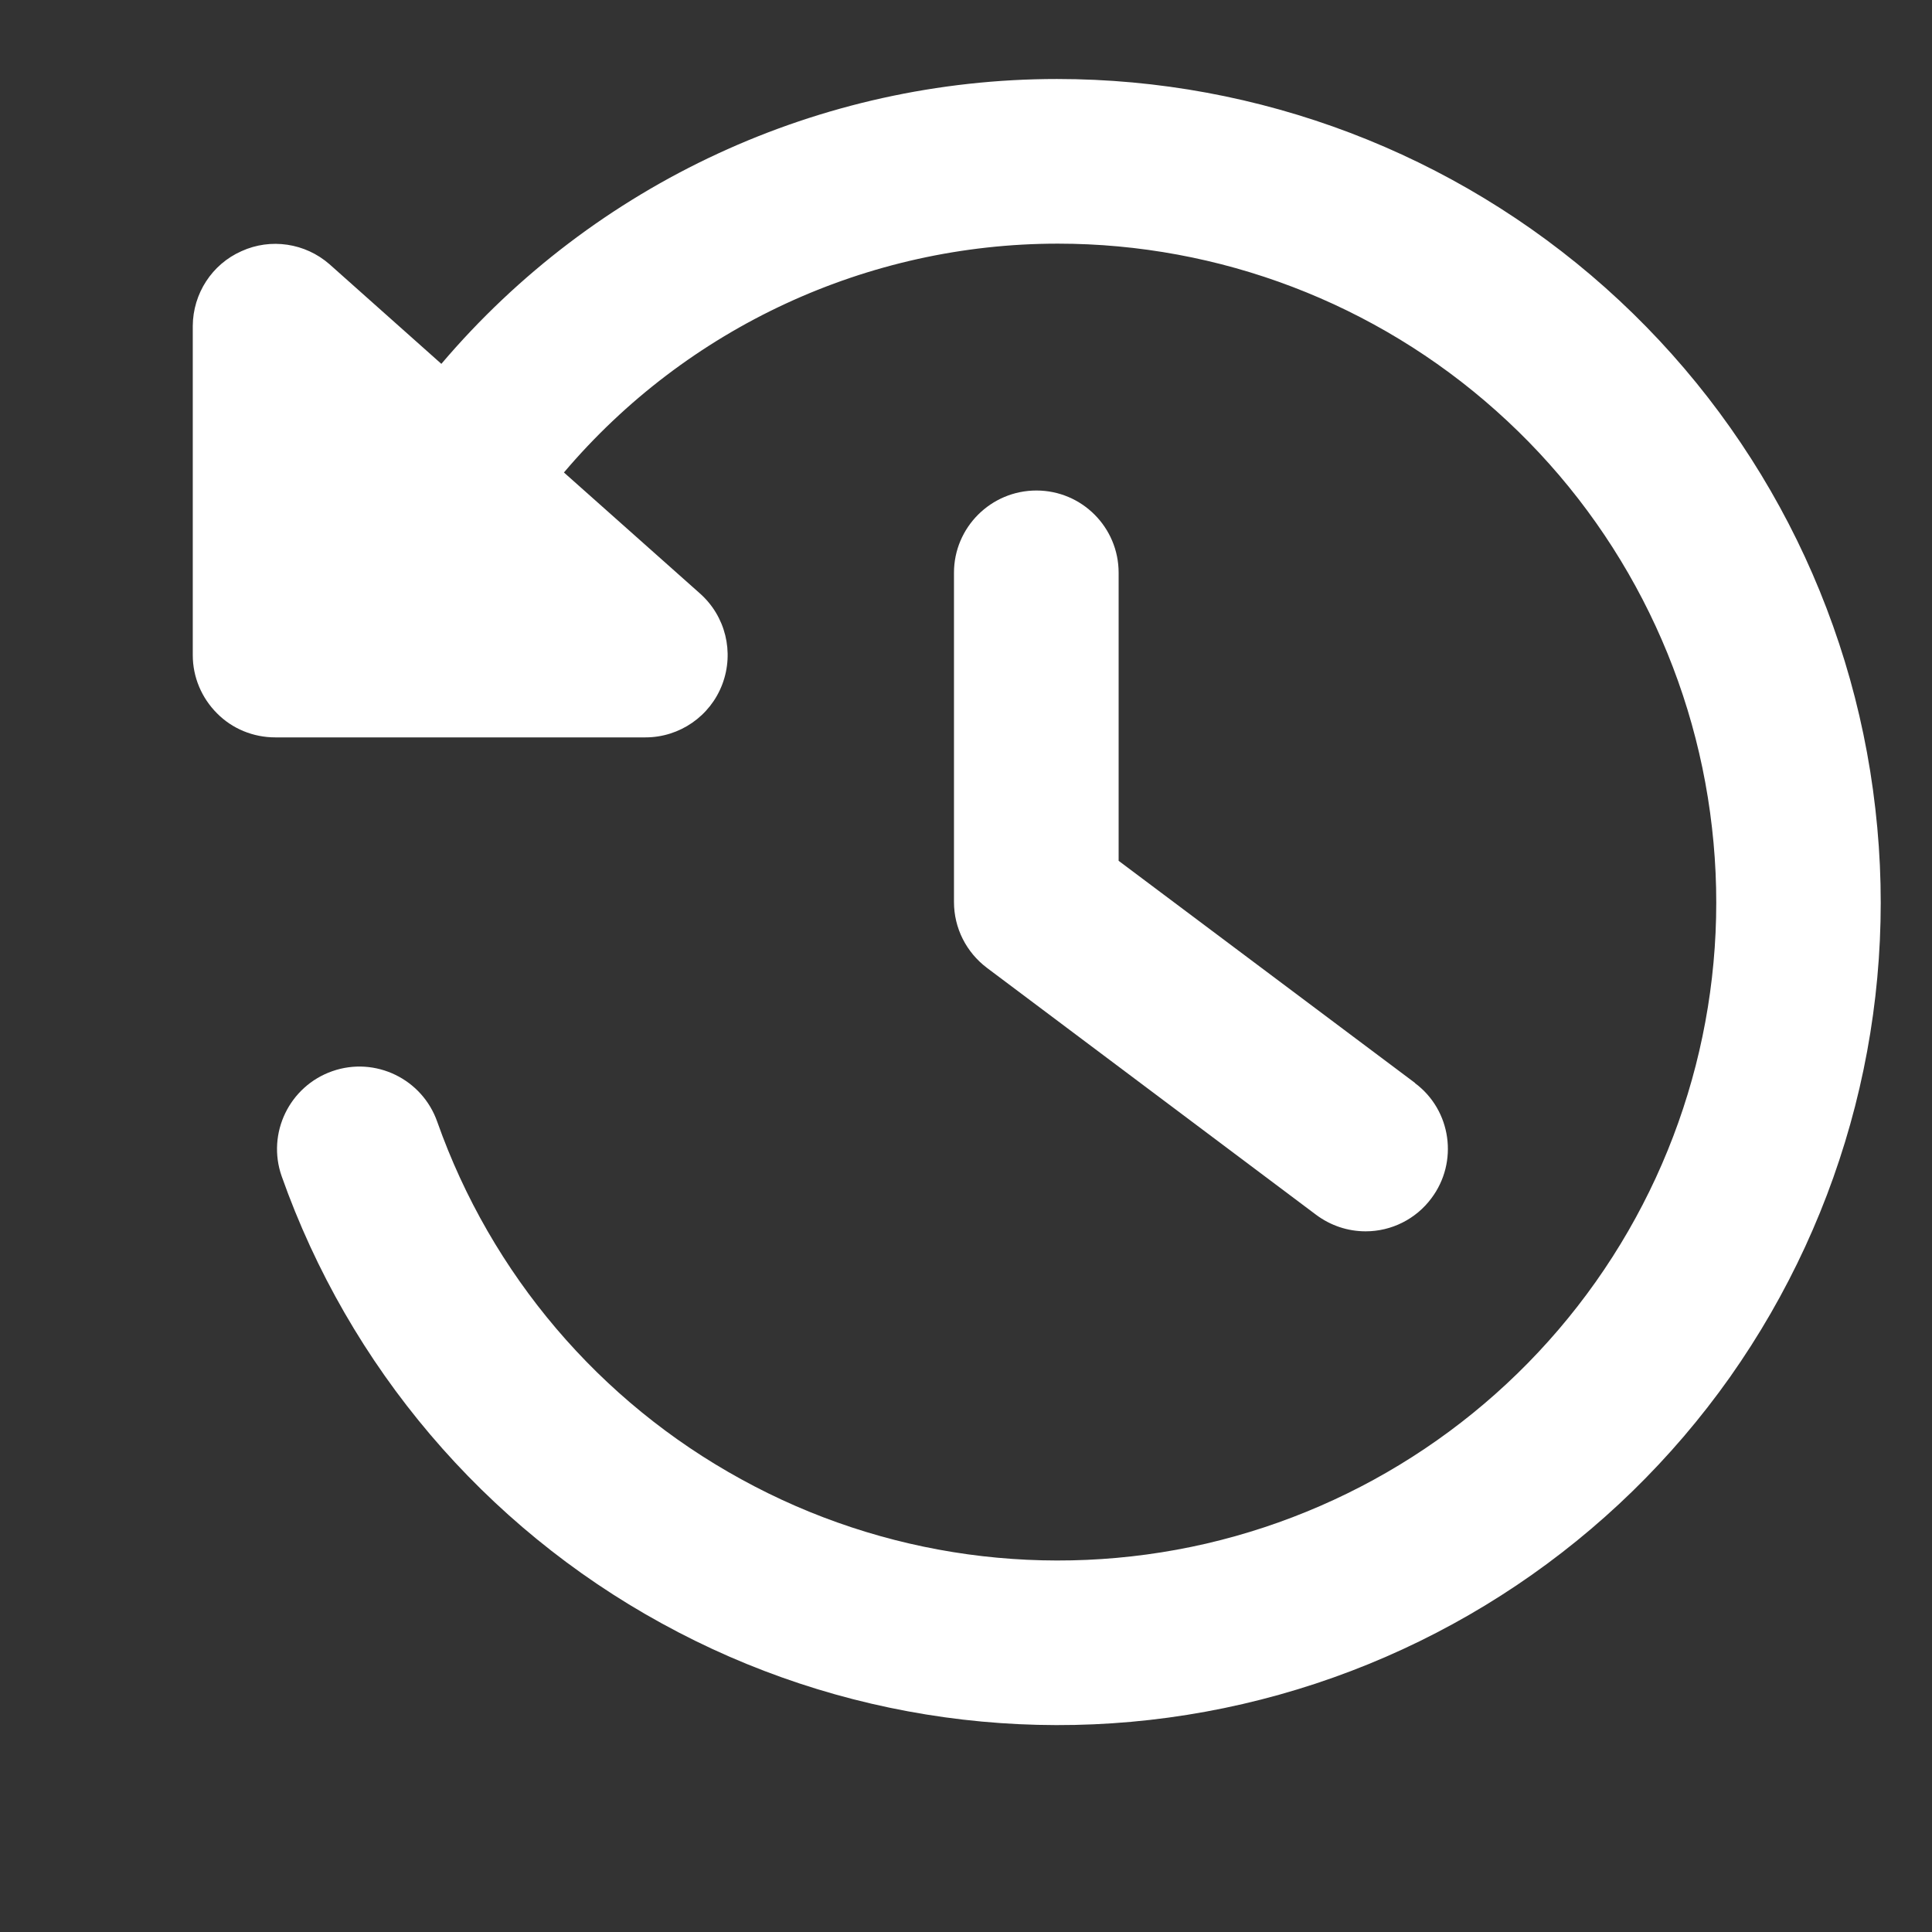 <svg width="9" height="9" viewBox="0 0 9 9" fill="none" xmlns="http://www.w3.org/2000/svg">
<rect x="0" y="0" width="9" height="9" fill="#333333" stroke="none"/>
<path d="M4.924 0.368C3.819 0.368 2.771 0.853 2.056 1.695L1.535 1.231C1.422 1.132 1.261 1.108 1.125 1.17C0.987 1.231 0.899 1.368 0.898 1.518V3.052C0.898 3.154 0.939 3.251 1.011 3.323C1.082 3.395 1.18 3.435 1.282 3.435H3.007C3.166 3.435 3.309 3.336 3.365 3.187C3.421 3.038 3.38 2.87 3.26 2.764L2.627 2.201C3.2 1.525 4.042 1.135 4.928 1.135C5.681 1.135 6.408 1.412 6.97 1.914C7.532 2.415 7.89 3.106 7.975 3.855C8.061 4.603 7.868 5.357 7.433 5.972C6.998 6.587 6.352 7.021 5.618 7.191C4.884 7.36 4.113 7.254 3.453 6.891C2.792 6.529 2.288 5.936 2.037 5.226C1.967 5.026 1.748 4.92 1.548 4.99C1.348 5.06 1.242 5.279 1.312 5.479C1.626 6.367 2.256 7.109 3.082 7.562C3.907 8.016 4.871 8.15 5.789 7.938C6.707 7.726 7.515 7.184 8.059 6.415C8.602 5.645 8.844 4.703 8.736 3.767C8.63 2.831 8.182 1.967 7.478 1.34C6.775 0.714 5.866 0.368 4.924 0.368L4.924 0.368Z" fill="white"/>
<path d="M6.362 5.736C6.278 5.736 6.198 5.709 6.131 5.659L4.598 4.509C4.501 4.436 4.444 4.323 4.444 4.202V2.668C4.444 2.457 4.616 2.285 4.828 2.285C5.04 2.285 5.211 2.457 5.211 2.668V4.01L6.592 5.045V5.046C6.761 5.172 6.795 5.413 6.668 5.582C6.596 5.679 6.482 5.736 6.362 5.736L6.362 5.736Z" fill="white"/>
</svg>
